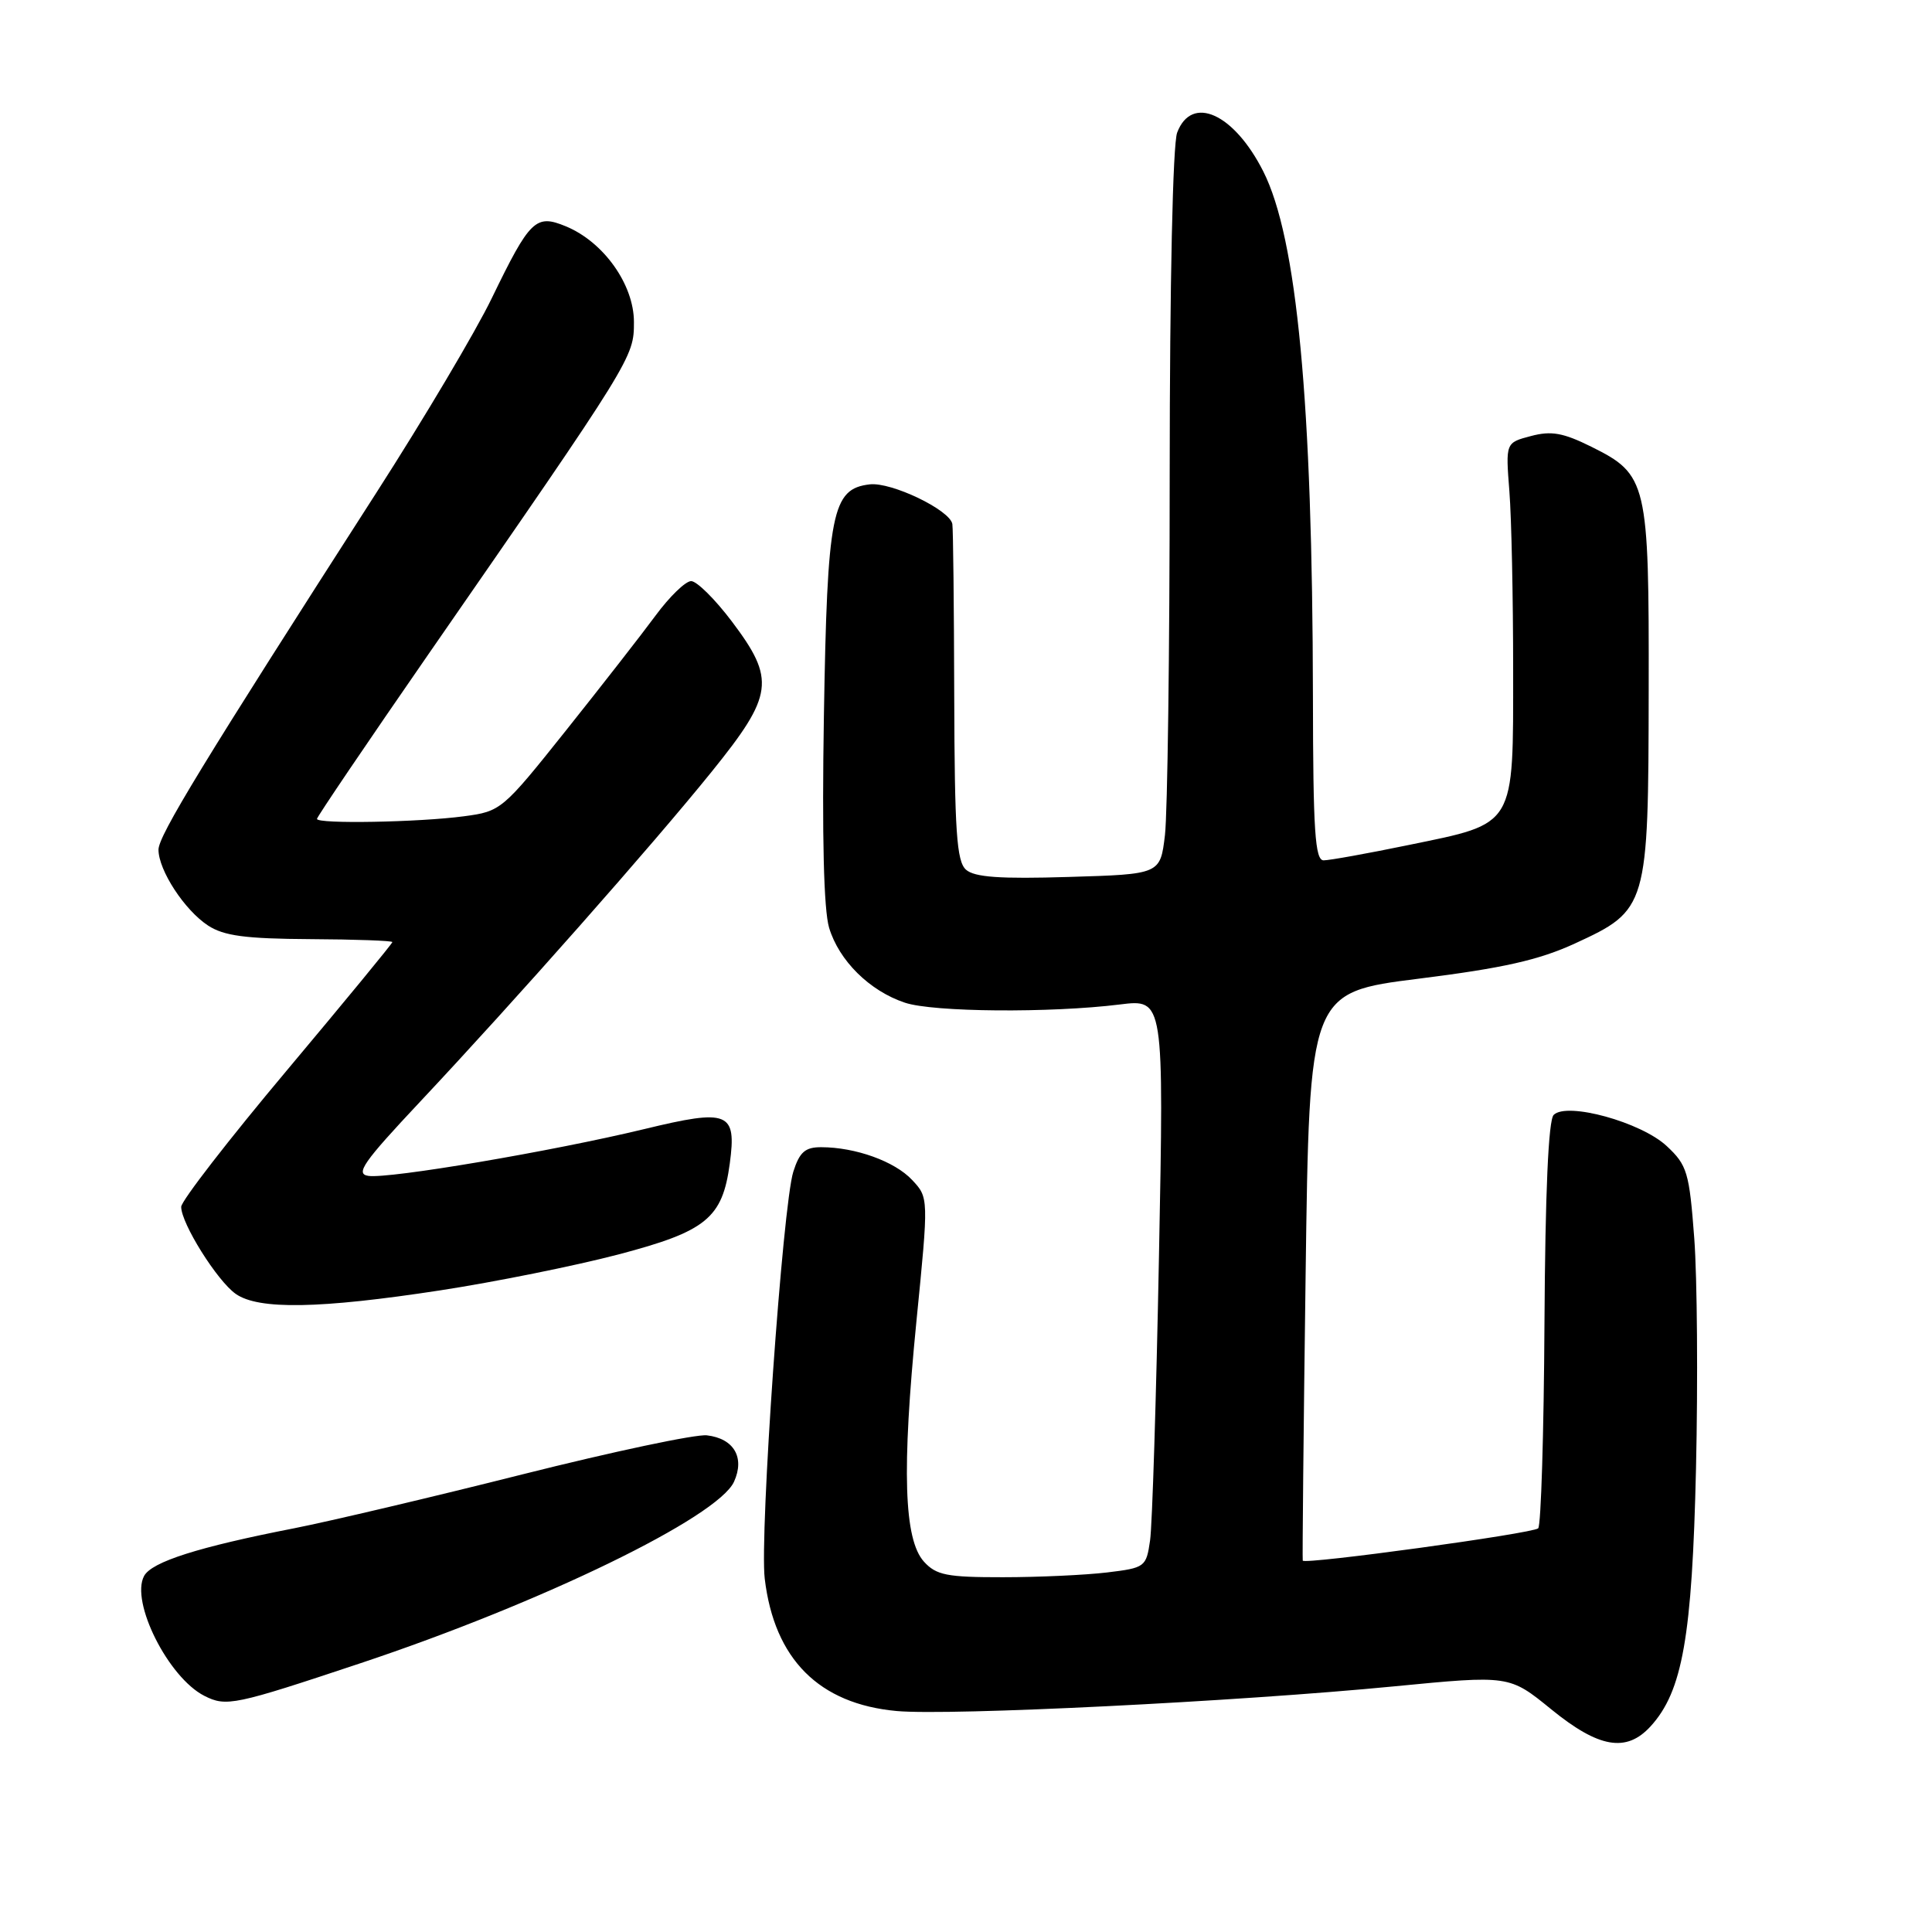 <?xml version="1.0" encoding="UTF-8" standalone="no"?>
<!DOCTYPE svg PUBLIC "-//W3C//DTD SVG 1.1//EN" "http://www.w3.org/Graphics/SVG/1.1/DTD/svg11.dtd" >
<svg xmlns="http://www.w3.org/2000/svg" xmlns:xlink="http://www.w3.org/1999/xlink" version="1.1" viewBox="0 0 256 256">
 <g >
 <path fill="currentColor"
d=" M 218.71 228.75 C 222.94 224.12 224.22 216.89 224.73 194.55 C 224.99 183.03 224.89 169.33 224.50 164.10 C 223.84 155.32 223.56 154.39 220.85 151.86 C 217.46 148.69 207.62 145.98 205.87 147.73 C 205.17 148.43 204.75 158.06 204.65 175.32 C 204.57 189.90 204.19 202.14 203.82 202.51 C 203.14 203.19 172.86 207.34 172.62 206.79 C 172.56 206.63 172.72 189.62 173.00 169.00 C 173.50 131.50 173.50 131.50 188.00 129.68 C 199.17 128.28 203.92 127.21 208.68 125.02 C 218.32 120.58 218.42 120.25 218.46 91.50 C 218.51 63.84 218.28 62.88 210.85 59.19 C 207.12 57.34 205.55 57.06 202.85 57.78 C 199.50 58.66 199.50 58.66 200.00 65.08 C 200.28 68.61 200.50 79.25 200.50 88.72 C 200.50 109.75 200.93 109.03 186.64 111.97 C 181.22 113.09 176.15 114.00 175.39 114.00 C 174.25 114.00 173.99 110.14 173.97 92.25 C 173.91 53.26 171.86 31.56 167.39 22.71 C 163.50 15.02 157.90 12.50 155.98 17.57 C 155.40 19.08 155.00 37.52 154.99 62.82 C 154.99 86.29 154.70 107.83 154.36 110.67 C 153.74 115.84 153.74 115.84 141.62 116.20 C 132.52 116.48 129.13 116.24 128.00 115.24 C 126.76 114.14 126.49 110.19 126.44 92.20 C 126.41 80.27 126.30 70.02 126.19 69.43 C 125.86 67.57 118.11 63.85 115.25 64.18 C 110.23 64.76 109.62 67.85 109.17 94.89 C 108.91 110.82 109.15 120.55 109.86 122.93 C 111.17 127.29 115.22 131.30 119.90 132.86 C 123.64 134.12 139.19 134.24 148.37 133.10 C 154.23 132.37 154.23 132.37 153.57 166.43 C 153.21 185.17 152.68 202.13 152.39 204.12 C 151.88 207.64 151.73 207.75 146.68 208.36 C 143.83 208.70 137.63 208.99 132.90 208.99 C 125.47 209.00 124.06 208.72 122.43 206.93 C 119.77 203.98 119.48 194.80 121.43 175.09 C 123.06 158.69 123.06 158.69 120.85 156.34 C 118.54 153.88 113.36 152.02 108.83 152.01 C 106.69 152.00 105.95 152.65 105.12 155.25 C 103.71 159.69 100.64 203.34 101.33 209.17 C 102.60 219.84 108.52 225.78 118.82 226.72 C 125.86 227.36 163.97 225.47 184.74 223.45 C 199.99 221.97 199.99 221.97 205.53 226.48 C 211.85 231.63 215.50 232.26 218.71 228.75 Z  M 47.81 220.37 C 71.81 212.37 95.11 201.04 97.26 196.34 C 98.72 193.13 97.25 190.61 93.67 190.19 C 92.23 190.01 81.25 192.34 69.27 195.35 C 57.30 198.37 43.67 201.58 39.00 202.50 C 26.26 204.99 20.10 206.95 19.09 208.83 C 17.26 212.25 22.31 222.29 27.08 224.71 C 29.99 226.18 31.04 225.96 47.81 220.37 Z  M 58.33 170.98 C 65.57 169.87 76.18 167.73 81.91 166.23 C 93.59 163.16 95.73 161.42 96.70 154.17 C 97.62 147.33 96.55 146.90 85.37 149.61 C 73.18 152.55 51.56 156.22 48.81 155.81 C 47.05 155.55 48.12 154.02 55.65 146.00 C 68.28 132.55 86.49 111.94 94.33 102.22 C 102.51 92.08 102.78 90.04 96.97 82.34 C 94.75 79.40 92.33 77.00 91.58 77.00 C 90.84 77.00 88.72 79.05 86.87 81.56 C 85.02 84.07 79.66 90.94 74.98 96.81 C 66.58 107.34 66.38 107.51 61.48 108.16 C 55.50 108.96 42.00 109.20 42.00 108.51 C 42.00 108.24 48.63 98.45 56.72 86.76 C 83.92 47.49 84.00 47.36 84.00 42.67 C 84.00 37.71 79.99 32.06 74.98 29.99 C 70.98 28.34 70.23 29.07 65.16 39.52 C 63.04 43.91 56.17 55.48 49.90 65.24 C 26.95 100.97 21.00 110.72 21.00 112.59 C 21.01 115.32 24.45 120.60 27.57 122.64 C 29.67 124.01 32.52 124.39 41.11 124.44 C 47.09 124.47 51.99 124.65 51.99 124.83 C 52.00 125.01 45.70 132.66 38.01 141.83 C 30.31 151.00 24.01 159.14 24.01 159.91 C 24.00 162.10 28.78 169.73 31.24 171.45 C 34.26 173.57 42.35 173.43 58.33 170.98 Z "/>
</g>
</svg>